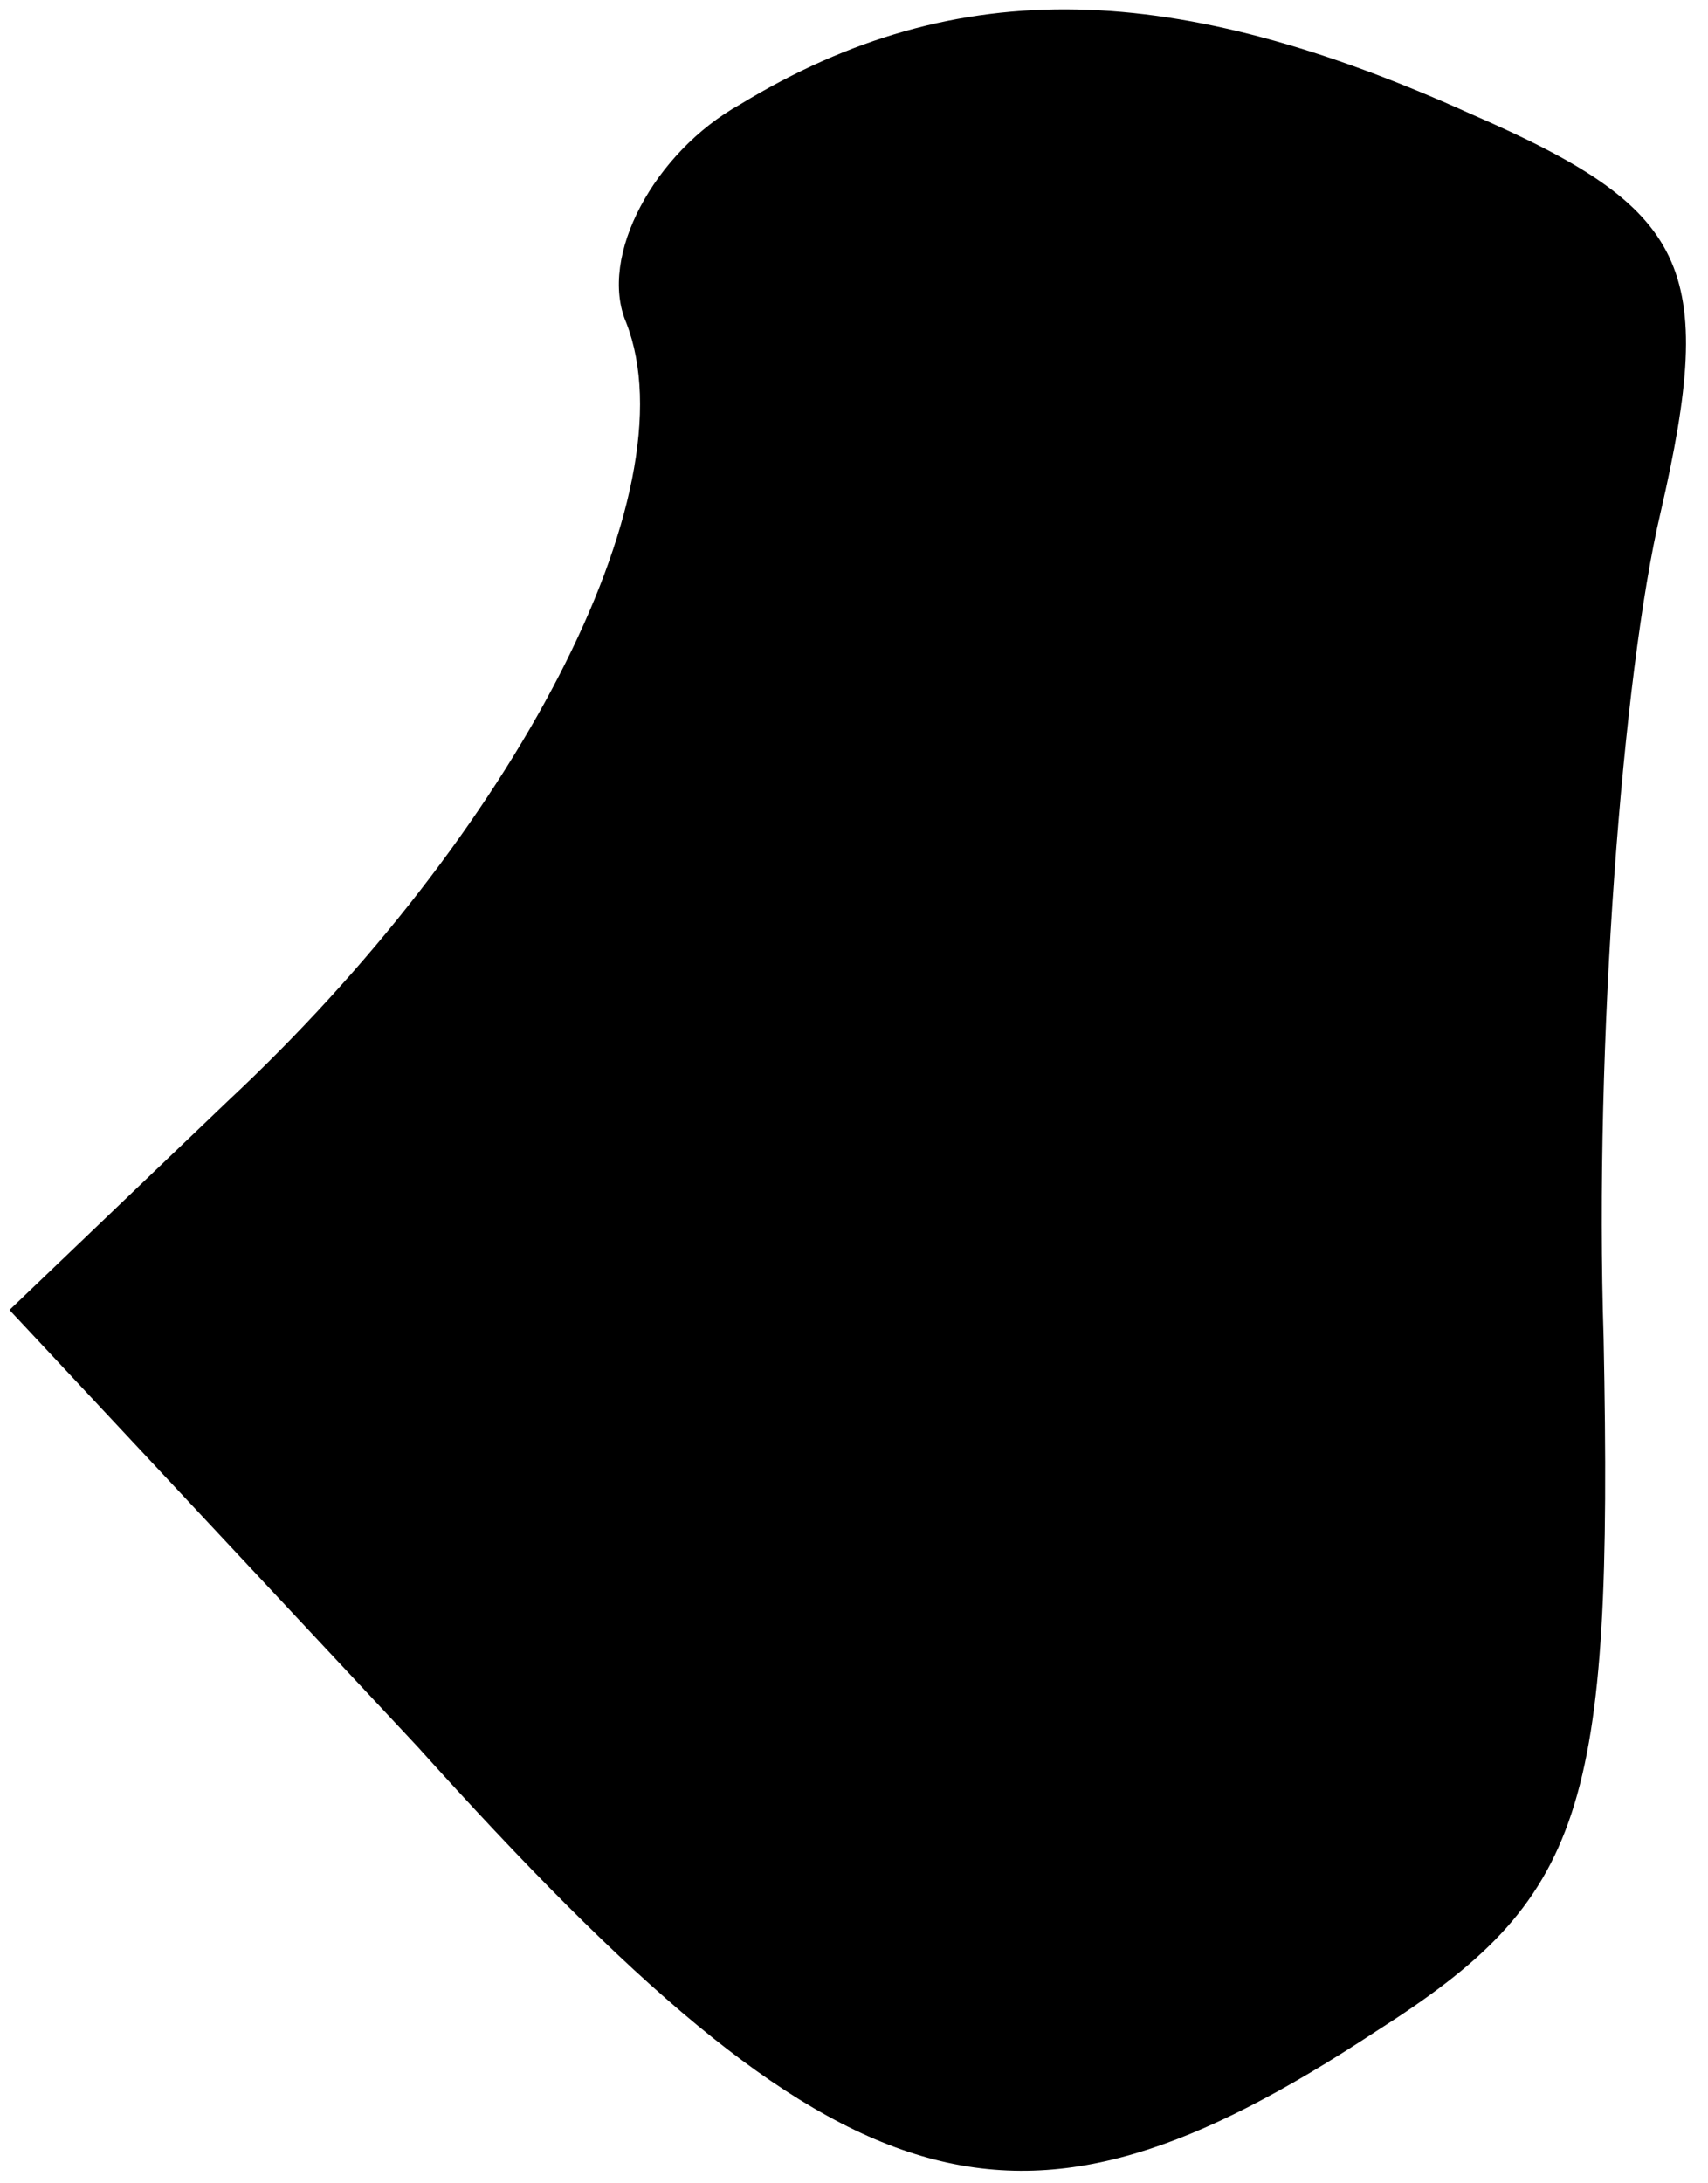<?xml version="1.0" standalone="no"?>
<!DOCTYPE svg PUBLIC "-//W3C//DTD SVG 20010904//EN"
 "http://www.w3.org/TR/2001/REC-SVG-20010904/DTD/svg10.dtd">
<svg version="1.0" xmlns="http://www.w3.org/2000/svg"
 width="18pt" height="23pt" viewBox="0 0 18 23"
 preserveAspectRatio="xMidYMid meet">
<g transform="translate(0,23) scale(0.1,-0.1)"
fill="#000000" stroke="none">
<path fill="#000000" stroke="none" d="M78 219 c-9 -5 -15 -16 -12 -23 7 -18
-12 -54 -42 -82 l-23 -22 43 -46 c45 -50 63 -55 101 -30 22 14 25 23 24 73 -1
31 2 70 6 87 6 26 3 32 -20 42 -31 14 -54 15 -77 1z"/>
</g>
</svg>
